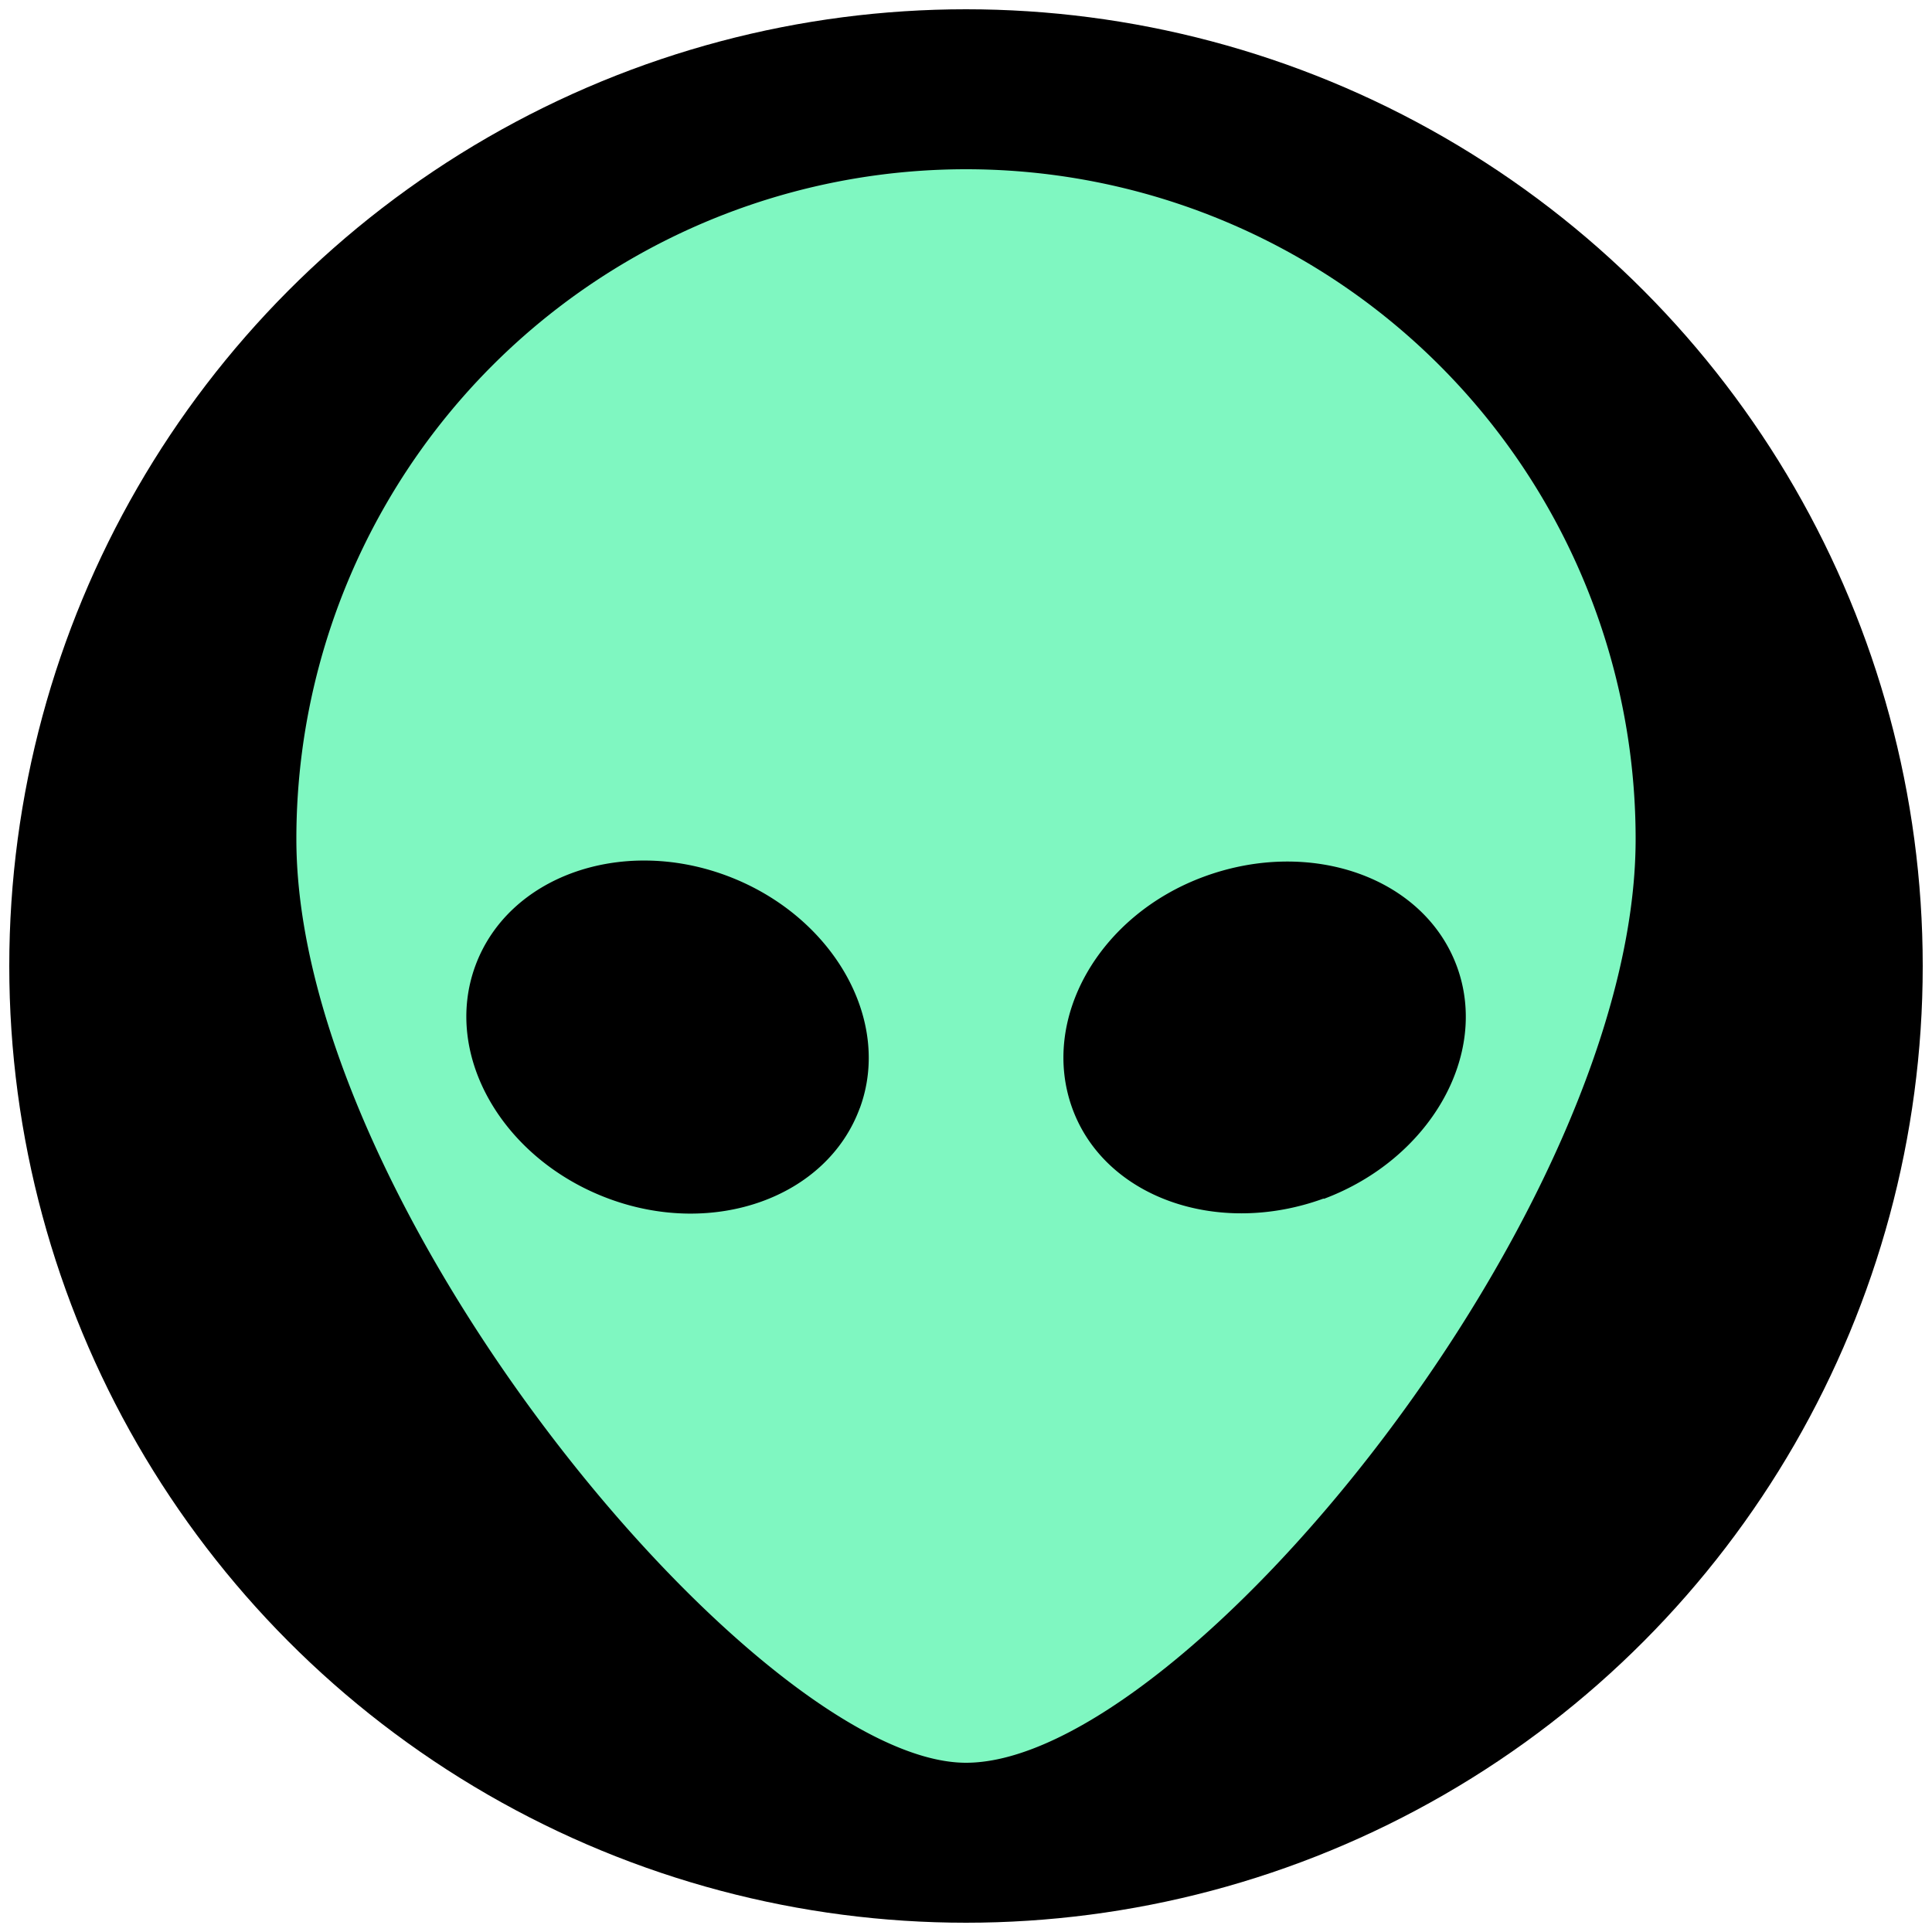 <svg id="Camada_1" data-name="Camada 1" xmlns="http://www.w3.org/2000/svg" viewBox="0 0 100 100"><defs><style>.cls-1{fill:#7ff7c1;}</style></defs><title>logo_2</title><circle cx="50" cy="50" r="49.52"/><path class="cls-1" d="M50,8.76A34.66,34.66,0,0,0,15.34,43.43c0,19.14,24,47.81,34.66,47.81,11.23,0,34.66-28.67,34.66-47.81A34.66,34.66,0,0,0,50,8.76Zm-5.5,48.6c-1.7,4.62-7.54,6.71-13,4.68S22.9,54.64,24.6,50s7.54-6.71,13-4.68S46.21,52.75,44.5,57.37Zm24,4.68c-5.5,2-11.33-.07-13-4.68s1.37-10,6.86-12S73.69,45.4,75.4,50,74,60,68.53,62.05Z"/></svg>